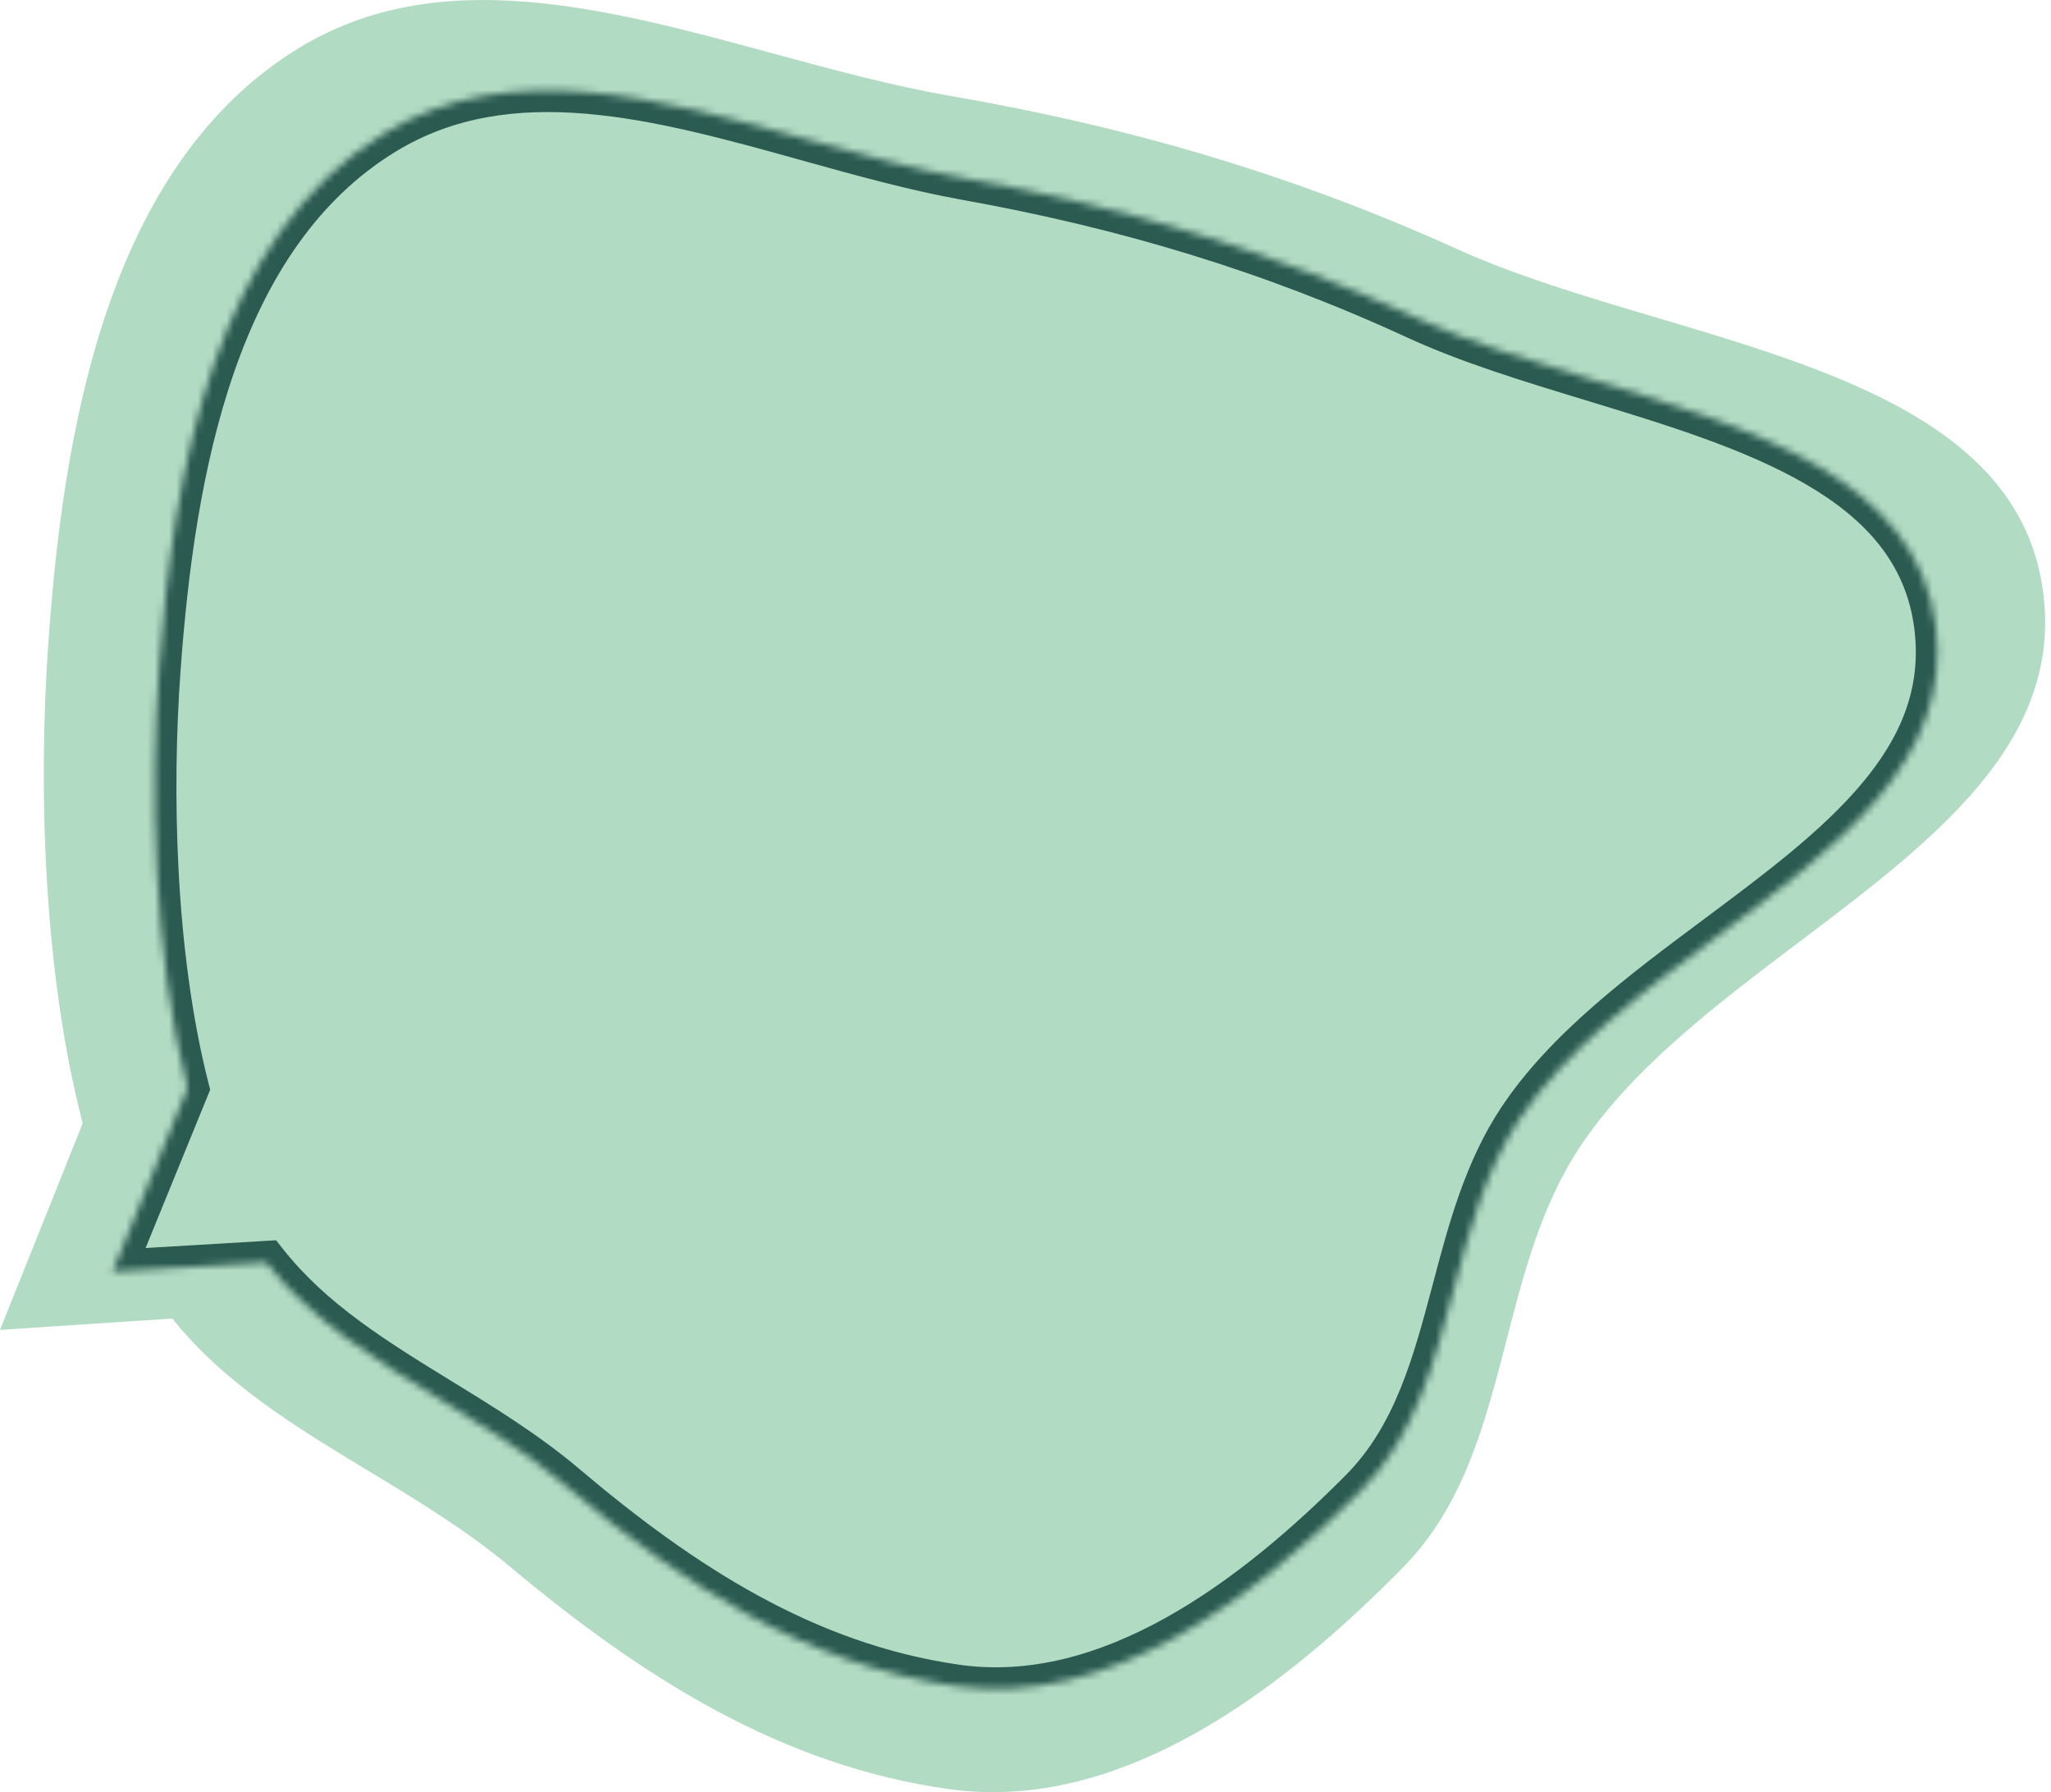 <svg width="285" height="249" viewBox="0 0 285 249" fill="none" xmlns="http://www.w3.org/2000/svg">
<path fill-rule="evenodd" clip-rule="evenodd" d="M202.531 34.633C179.637 24.258 156.88 17.616 132.102 13.332C124.016 11.934 115.718 9.681 107.398 7.422C84.204 1.124 60.834 -5.222 41.372 6.769C14.919 23.068 8.678 59.702 6.629 90.643C5.4 109.216 5.954 134.838 11.495 156.068L0 184.772L23.943 183.193C31.209 192.272 41.138 198.279 51.206 204.369C57.955 208.453 64.766 212.573 70.88 217.683C89.09 232.903 108.559 245.407 132.102 248.604C155.858 251.831 178.282 234.777 195.043 217.683C203.412 209.147 206.356 197.741 209.335 186.202C211.725 176.943 214.137 167.598 219.392 159.579C226.63 148.535 238.479 139.583 250.079 130.821C268.724 116.735 286.724 103.137 283.888 82.118C280.79 59.165 255.11 51.534 230.031 44.081C220.326 41.197 210.712 38.34 202.531 34.633Z" fill="#B2DBC3"/>
<mask id="path-2-inside-1" fill="white">
<path fill-rule="evenodd" clip-rule="evenodd" d="M196.825 44.184C176.504 34.815 156.283 28.771 134.249 24.814C127.059 23.522 119.684 21.468 112.29 19.409C91.679 13.668 70.909 7.884 53.515 18.446C29.871 32.804 24.103 65.381 22.1 92.914C20.898 109.442 21.243 132.255 26.053 151.187L15.654 176.675L36.978 175.407C43.395 183.532 52.199 188.937 61.127 194.417C67.112 198.091 73.152 201.799 78.565 206.383C94.689 220.038 111.948 231.282 132.889 234.264C154.019 237.274 174.08 222.222 189.1 207.101C196.601 199.55 199.288 189.413 202.006 179.157C204.187 170.929 206.389 162.623 211.113 155.515C217.621 145.724 228.221 137.824 238.598 130.09C255.279 117.658 271.382 105.656 268.978 86.927C266.354 66.476 243.536 59.534 221.252 52.754C212.63 50.13 204.087 47.531 196.825 44.184Z"/>
</mask>
<path fill-rule="evenodd" clip-rule="evenodd" d="M196.825 44.184C176.504 34.815 156.283 28.771 134.249 24.814C127.059 23.522 119.684 21.468 112.29 19.409C91.679 13.668 70.909 7.884 53.515 18.446C29.871 32.804 24.103 65.381 22.1 92.914C20.898 109.442 21.243 132.255 26.053 151.187L15.654 176.675L36.978 175.407C43.395 183.532 52.199 188.937 61.127 194.417C67.112 198.091 73.152 201.799 78.565 206.383C94.689 220.038 111.948 231.282 132.889 234.264C154.019 237.274 174.08 222.222 189.1 207.101C196.601 199.55 199.288 189.413 202.006 179.157C204.187 170.929 206.389 162.623 211.113 155.515C217.621 145.724 228.221 137.824 238.598 130.09C255.279 117.658 271.382 105.656 268.978 86.927C266.354 66.476 243.536 59.534 221.252 52.754C212.63 50.13 204.087 47.531 196.825 44.184Z" fill="#B2DBC3"/>
<path d="M134.249 24.814L133.719 27.767L134.249 24.814ZM196.825 44.184L198.081 41.459L196.825 44.184ZM112.29 19.409L111.485 22.299L112.29 19.409ZM53.515 18.446L55.072 21.011L53.515 18.446ZM22.1 92.914L25.092 93.132L22.1 92.914ZM26.053 151.187L28.831 152.32L29.204 151.406L28.961 150.448L26.053 151.187ZM15.654 176.675L12.877 175.541L11.077 179.952L15.832 179.669L15.654 176.675ZM36.978 175.407L39.333 173.547L38.363 172.319L36.8 172.412L36.978 175.407ZM61.127 194.417L59.557 196.974L61.127 194.417ZM78.565 206.383L76.626 208.672L76.626 208.672L78.565 206.383ZM132.889 234.264L133.312 231.294L132.889 234.264ZM189.1 207.101L186.972 204.987L189.1 207.101ZM202.006 179.157L204.906 179.926L202.006 179.157ZM211.113 155.515L208.615 153.854L211.113 155.515ZM238.598 130.09L236.806 127.684L238.598 130.09ZM268.978 86.927L271.954 86.546L268.978 86.927ZM221.252 52.754L222.125 49.884L221.252 52.754ZM133.719 27.767C155.531 31.684 175.504 37.657 195.569 46.908L198.081 41.459C177.503 31.972 157.035 25.858 134.78 21.861L133.719 27.767ZM111.485 22.299C118.852 24.351 126.365 26.446 133.719 27.767L134.78 21.861C127.752 20.599 120.517 18.586 113.095 16.519L111.485 22.299ZM55.072 21.011C63.055 16.163 71.9 14.994 81.442 15.803C91.054 16.619 101.119 19.412 111.485 22.299L113.095 16.519C102.85 13.666 92.225 10.696 81.95 9.825C71.606 8.947 61.369 10.167 51.958 15.882L55.072 21.011ZM25.092 93.132C26.087 79.45 28.007 64.732 32.526 51.724C37.041 38.725 44.056 27.7 55.072 21.011L51.958 15.882C39.329 23.551 31.638 35.993 26.858 49.755C22.081 63.508 20.115 78.845 19.108 92.697L25.092 93.132ZM28.961 150.448C24.261 131.952 23.902 109.495 25.092 93.132L19.108 92.697C17.894 109.388 18.225 132.559 23.145 151.926L28.961 150.448ZM18.432 177.808L28.831 152.32L23.275 150.054L12.877 175.541L18.432 177.808ZM36.8 172.412L15.476 173.68L15.832 179.669L37.156 178.401L36.8 172.412ZM62.696 191.86C53.686 186.329 45.363 181.184 39.333 173.547L34.624 177.266C41.427 185.88 50.713 191.544 59.557 196.974L62.696 191.86ZM80.504 204.094C74.887 199.337 68.649 195.514 62.696 191.86L59.557 196.974C65.574 200.667 71.416 204.26 76.626 208.672L80.504 204.094ZM133.312 231.294C113.209 228.431 96.478 217.622 80.504 204.094L76.626 208.672C92.899 222.454 110.688 234.132 132.466 237.234L133.312 231.294ZM186.972 204.987C179.56 212.448 171.018 219.773 161.833 224.857C152.654 229.937 143.023 232.678 133.312 231.294L132.466 237.234C143.885 238.861 154.849 235.58 164.739 230.106C174.622 224.636 183.621 216.874 191.229 209.215L186.972 204.987ZM199.106 178.389C196.349 188.793 193.813 198.1 186.972 204.987L191.229 209.215C199.389 201 202.227 190.034 204.906 179.926L199.106 178.389ZM208.615 153.854C203.569 161.445 201.264 170.247 199.106 178.389L204.906 179.926C207.11 171.61 209.208 163.801 213.612 157.175L208.615 153.854ZM236.806 127.684C226.538 135.337 215.466 143.546 208.615 153.854L213.612 157.175C219.775 147.902 229.905 140.311 240.391 132.495L236.806 127.684ZM266.003 87.309C267.066 95.593 264.105 102.464 258.651 108.937C253.108 115.515 245.221 121.412 236.806 127.684L240.391 132.495C248.656 126.335 257.161 120.016 263.239 112.803C269.406 105.484 273.294 96.99 271.954 86.546L266.003 87.309ZM220.379 55.624C231.613 59.042 242.521 62.378 250.977 67.306C259.327 72.172 264.851 78.336 266.003 87.309L271.954 86.546C270.481 75.067 263.284 67.534 253.998 62.122C244.817 56.771 233.175 53.246 222.125 49.884L220.379 55.624ZM195.569 46.908C203.054 50.358 211.806 53.016 220.379 55.624L222.125 49.884C213.453 47.245 205.121 44.705 198.081 41.459L195.569 46.908Z" fill="#2B5A51" mask="url(#path-2-inside-1)"/>
</svg>
